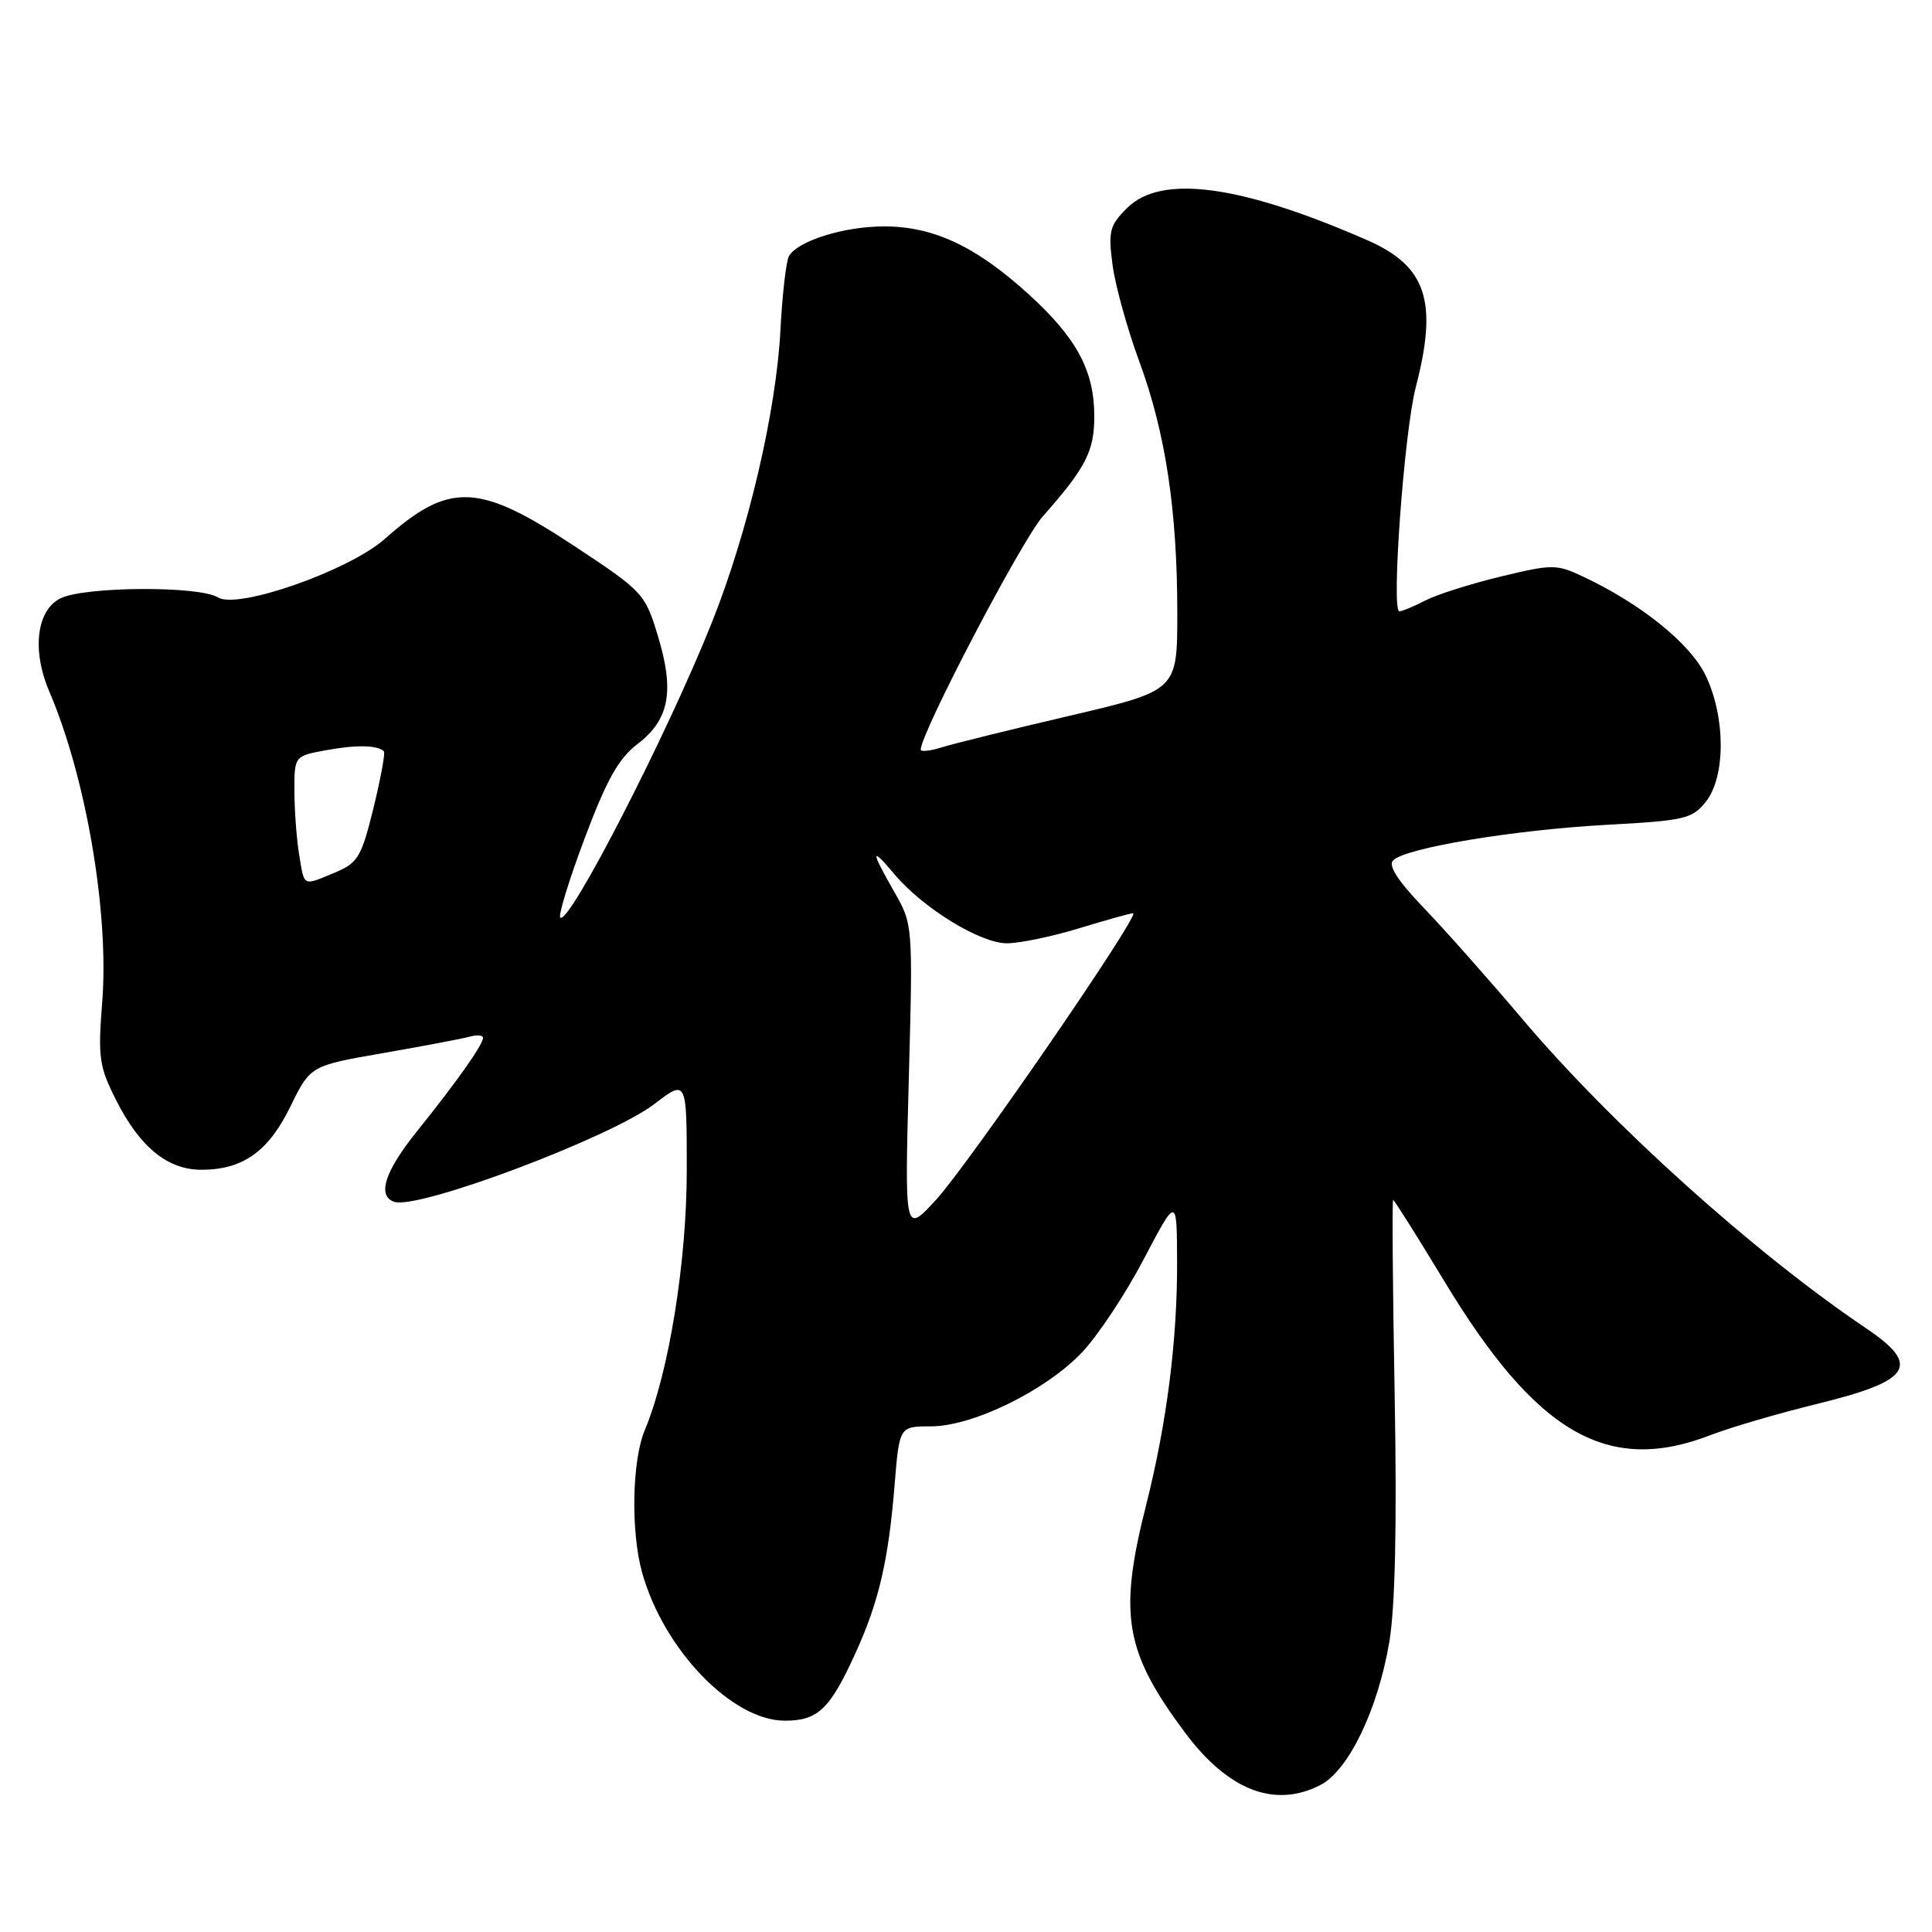 <?xml version="1.0" encoding="UTF-8" standalone="no"?>
<!DOCTYPE svg PUBLIC "-//W3C//DTD SVG 1.1//EN" "http://www.w3.org/Graphics/SVG/1.1/DTD/svg11.dtd" >
<svg xmlns="http://www.w3.org/2000/svg" xmlns:xlink="http://www.w3.org/1999/xlink" version="1.1" viewBox="0 0 256 256">
 <g >
 <path fill="currentColor"
d=" M 174.97 236.52 C 178.69 234.59 182.57 226.55 184.09 217.58 C 184.87 212.96 185.11 202.10 184.80 184.83 C 184.54 170.62 184.45 159.00 184.60 159.00 C 184.75 159.00 187.79 163.84 191.37 169.75 C 203.60 190.00 213.04 195.44 226.71 190.14 C 229.35 189.12 235.65 187.28 240.71 186.04 C 253.29 182.97 254.61 180.95 247.26 176.00 C 232.45 166.01 213.61 149.07 201.73 135.04 C 197.29 129.79 191.39 123.14 188.62 120.26 C 185.20 116.69 183.91 114.69 184.60 114.00 C 186.25 112.35 200.58 109.97 212.80 109.30 C 223.27 108.73 224.24 108.51 226.05 106.21 C 228.68 102.87 228.65 94.98 225.99 89.47 C 223.95 85.26 217.44 80.01 209.78 76.41 C 206.24 74.74 205.71 74.74 198.84 76.40 C 194.87 77.36 190.38 78.78 188.86 79.57 C 187.34 80.36 185.79 81.00 185.42 81.00 C 184.32 81.00 186.07 57.15 187.60 51.29 C 190.56 39.91 189.02 35.25 181.13 31.81 C 164.32 24.46 153.84 23.07 149.34 27.57 C 147.02 29.88 146.83 30.65 147.42 35.11 C 147.78 37.84 149.38 43.61 150.97 47.92 C 154.45 57.36 156.00 67.66 156.00 81.32 C 155.99 91.50 155.99 91.50 141.75 94.84 C 133.91 96.67 126.26 98.56 124.75 99.04 C 123.24 99.51 122.00 99.64 122.00 99.33 C 122.00 97.14 135.38 71.57 138.18 68.42 C 143.86 62.00 145.00 59.79 145.00 55.18 C 145.00 49.15 142.70 44.84 136.42 39.10 C 129.39 32.67 123.73 30.00 117.15 30.00 C 111.86 30.00 105.81 31.88 104.55 33.91 C 104.18 34.52 103.66 38.96 103.41 43.76 C 102.85 54.54 99.12 70.45 94.34 82.45 C 88.44 97.26 75.37 122.70 74.24 121.58 C 73.96 121.29 75.41 116.56 77.48 111.06 C 80.38 103.33 81.96 100.50 84.48 98.58 C 88.69 95.37 89.40 91.59 87.18 84.28 C 85.46 78.62 85.22 78.37 75.96 72.26 C 63.39 63.97 59.52 63.83 51.00 71.40 C 46.26 75.60 31.49 80.79 28.88 79.16 C 26.40 77.61 11.15 77.70 8.00 79.29 C 4.83 80.88 4.20 86.20 6.54 91.65 C 11.41 103.03 14.46 120.93 13.55 132.69 C 12.96 140.16 13.13 141.32 15.42 145.84 C 18.55 152.02 22.22 155.00 26.68 155.00 C 32.17 155.00 35.57 152.59 38.48 146.62 C 41.13 141.21 41.13 141.21 50.82 139.53 C 56.14 138.60 61.29 137.63 62.25 137.36 C 63.21 137.09 64.00 137.16 64.00 137.53 C 64.00 138.43 60.49 143.39 55.30 149.84 C 50.98 155.20 49.92 158.47 52.25 159.25 C 55.42 160.31 80.88 150.74 86.69 146.30 C 91.00 143.01 91.00 143.01 91.00 155.02 C 91.00 167.19 88.64 181.84 85.44 189.49 C 83.74 193.55 83.57 202.90 85.08 208.36 C 87.92 218.57 97.00 228.00 104.00 228.00 C 108.40 228.00 109.99 226.47 113.39 218.97 C 116.46 212.22 117.73 206.76 118.54 196.75 C 119.17 189.00 119.17 189.00 123.34 189.00 C 128.86 189.00 138.46 184.32 143.31 179.26 C 145.41 177.07 149.11 171.51 151.53 166.89 C 155.94 158.50 155.94 158.50 155.97 167.18 C 156.01 177.56 154.60 188.62 151.85 199.50 C 148.19 213.98 149.03 218.87 157.02 229.58 C 162.74 237.25 168.92 239.64 174.97 236.52 Z  M 120.42 143.00 C 120.97 122.53 120.97 122.49 118.48 118.15 C 115.34 112.64 115.35 112.07 118.52 115.84 C 122.30 120.34 129.90 125.00 133.42 124.99 C 135.11 124.99 139.43 124.09 143.00 123.00 C 146.57 121.91 149.79 121.01 150.14 121.01 C 151.24 120.99 128.36 154.26 124.01 159.00 C 119.87 163.50 119.87 163.50 120.42 143.00 Z  M 39.64 113.25 C 39.30 111.19 39.02 107.40 39.01 104.84 C 39.00 100.18 39.00 100.18 43.25 99.40 C 47.24 98.67 50.02 98.73 50.87 99.55 C 51.07 99.74 50.45 103.12 49.49 107.06 C 47.89 113.56 47.43 114.34 44.40 115.61 C 40.06 117.42 40.35 117.56 39.64 113.25 Z "/>
</g>
</svg>